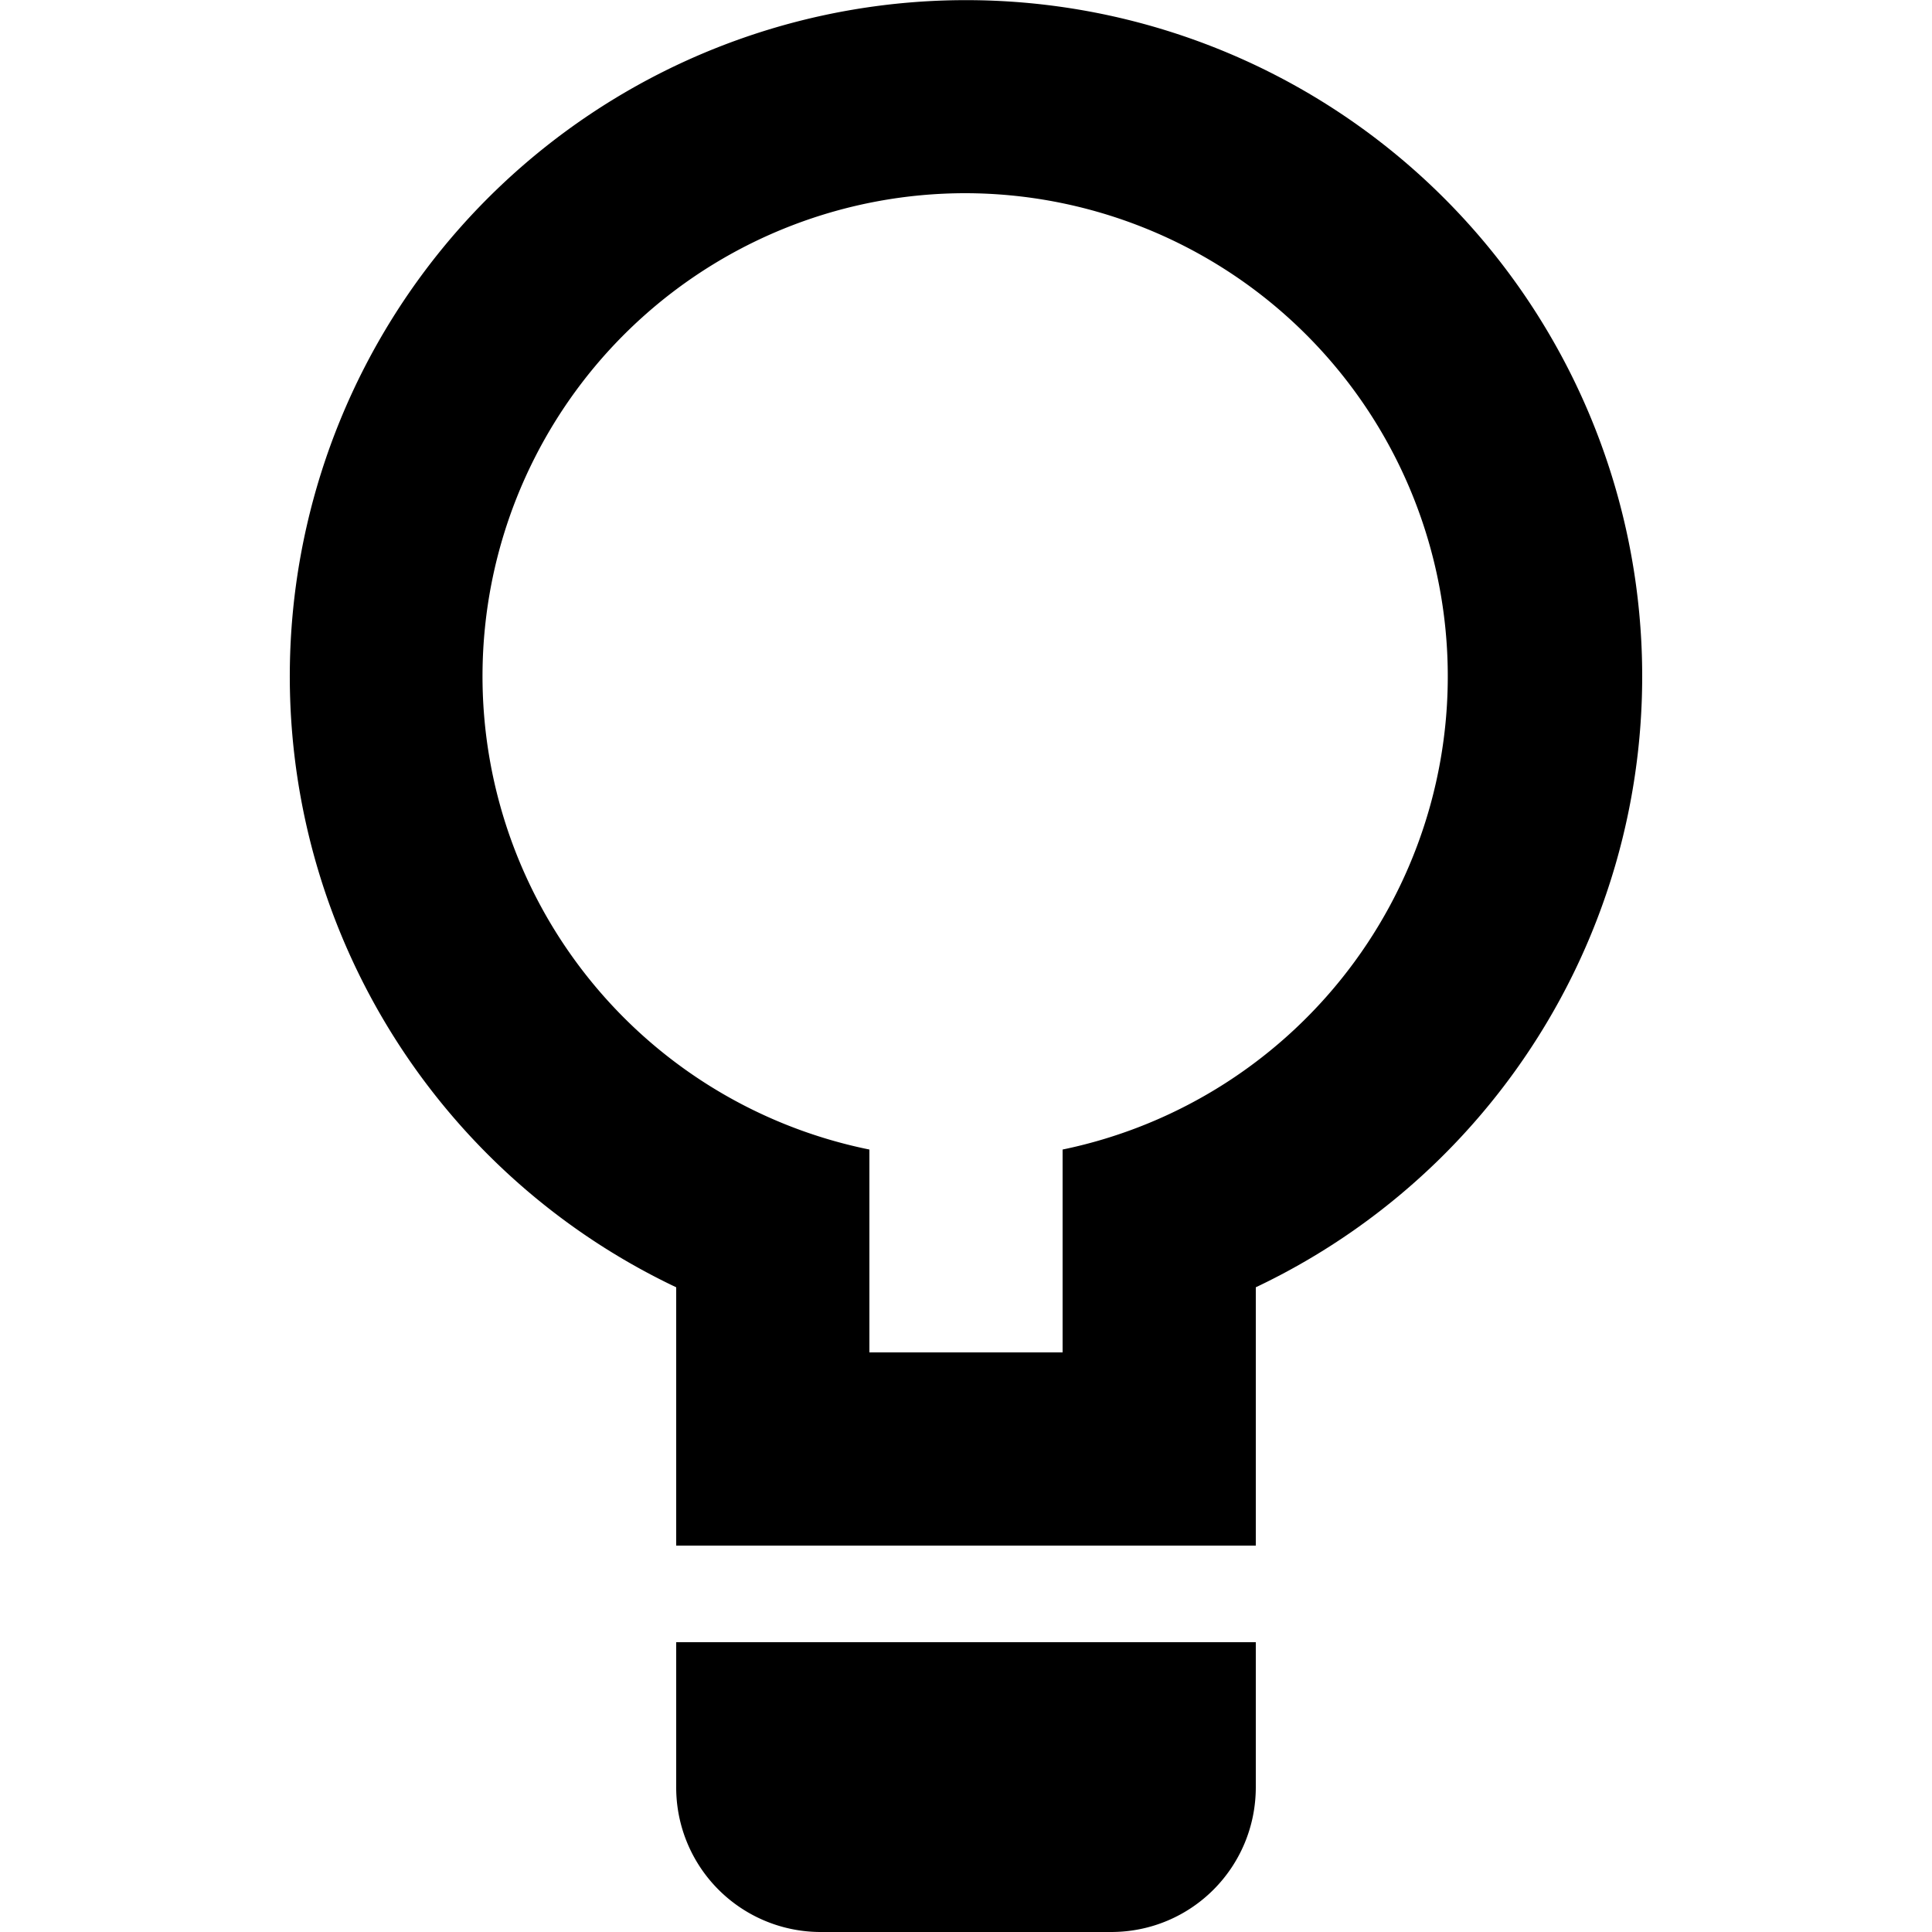 <svg viewBox="0 0 20 20" xmlns="http://www.w3.org/2000/svg"><path d="M11 11.9A5.002 5.002 0 0 0 10 2a5 5 0 0 0-1 9.9V14h2v-2.1zm2 1.426a7 7 0 1 0-6 0V16h6v-2.674zM7 17h6v1.5c0 .828-.665 1.5-1.499 1.5H8.5A1.496 1.496 0 0 1 7 18.5V17z" fill-rule="evenodd"/></svg>